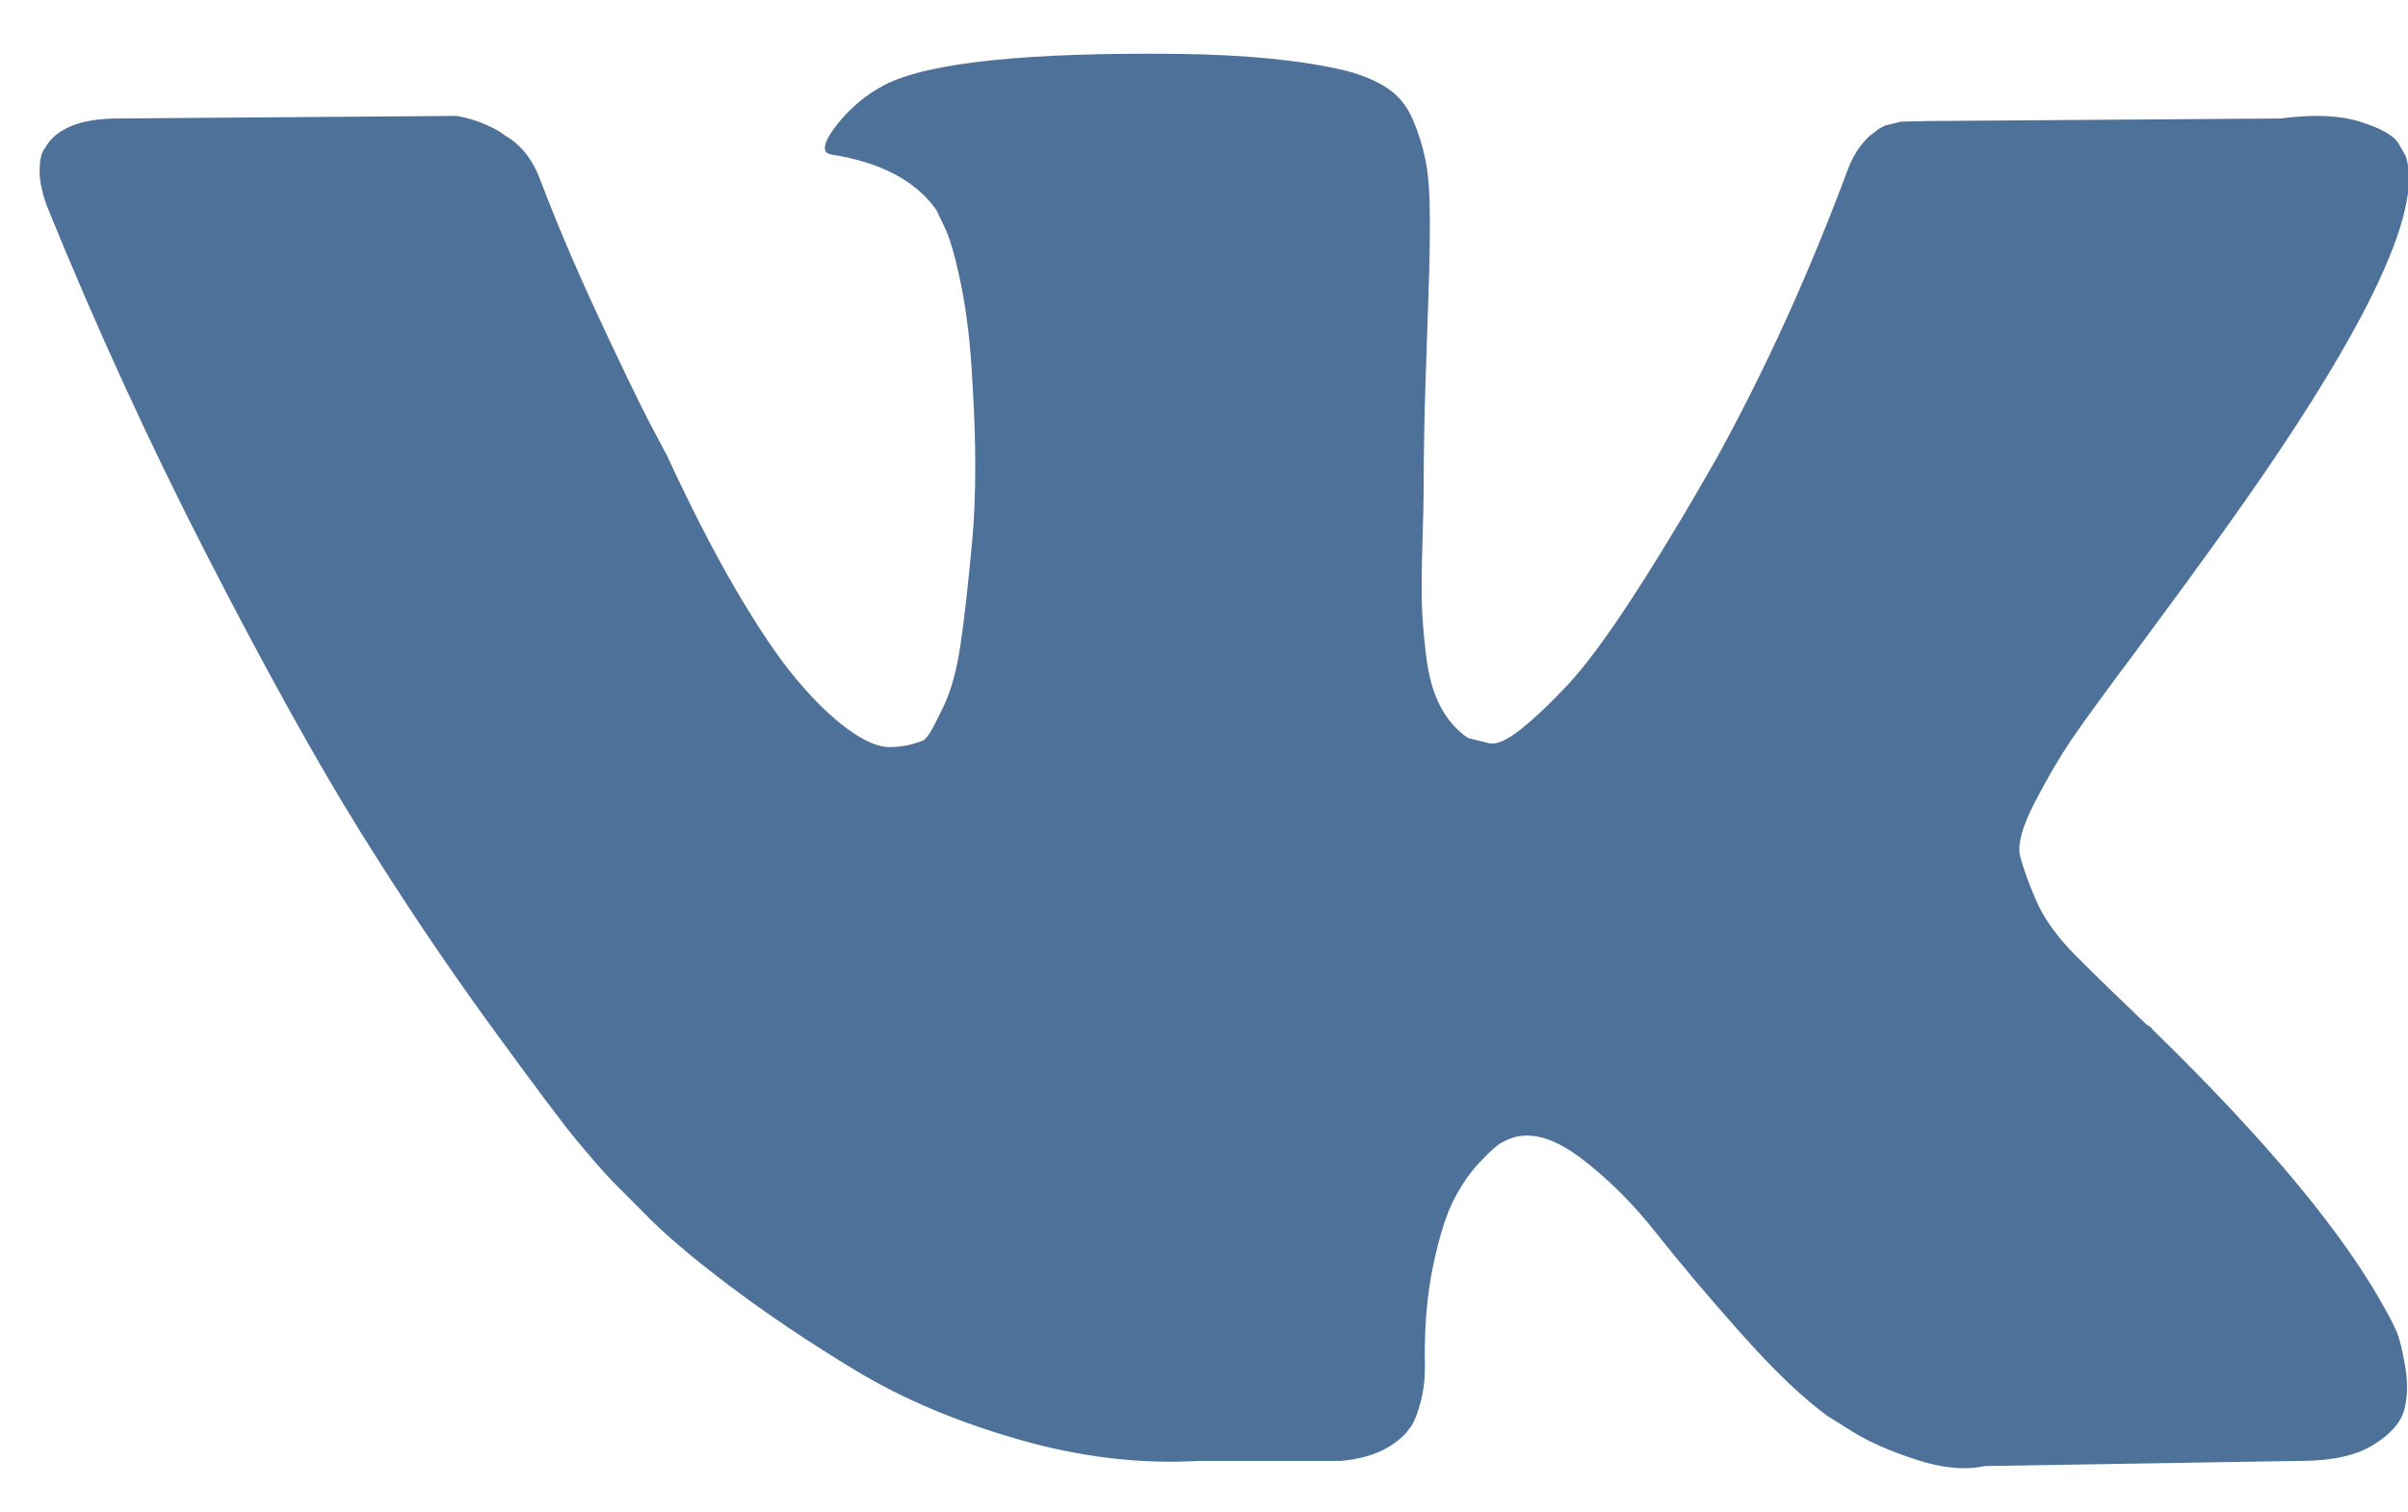 <svg width="43" height="27" viewBox="0 0 43 27" fill="none" xmlns="http://www.w3.org/2000/svg">
<path d="M42.958 2.784C43.296 3.768 42.194 6.027 39.654 9.562C39.301 10.054 38.824 10.707 38.222 11.521C37.635 12.305 37.231 12.858 37.01 13.181C36.79 13.504 36.566 13.884 36.339 14.322C36.111 14.76 36.023 15.083 36.074 15.291C36.126 15.498 36.221 15.763 36.361 16.086C36.5 16.409 36.739 16.739 37.076 17.077C37.414 17.415 37.833 17.823 38.332 18.299C38.391 18.33 38.428 18.361 38.442 18.391C40.513 20.405 41.915 22.103 42.65 23.486C42.694 23.563 42.742 23.659 42.793 23.774C42.844 23.89 42.896 24.093 42.947 24.385C42.998 24.677 42.995 24.938 42.936 25.169C42.877 25.399 42.694 25.611 42.385 25.803C42.077 25.995 41.644 26.091 41.086 26.091L35.446 26.183C35.094 26.26 34.683 26.222 34.213 26.068C33.743 25.914 33.361 25.745 33.067 25.561L32.627 25.284C32.186 24.962 31.672 24.47 31.085 23.809C30.497 23.148 29.994 22.552 29.576 22.022C29.157 21.492 28.709 21.046 28.232 20.685C27.755 20.324 27.34 20.205 26.987 20.328C26.943 20.343 26.884 20.37 26.811 20.409C26.738 20.447 26.613 20.558 26.437 20.743C26.26 20.927 26.102 21.154 25.963 21.423C25.823 21.692 25.699 22.091 25.588 22.622C25.478 23.152 25.431 23.747 25.445 24.408C25.445 24.639 25.42 24.85 25.368 25.042C25.317 25.234 25.262 25.376 25.203 25.469L25.115 25.584C24.851 25.876 24.461 26.045 23.947 26.091H21.414C20.371 26.153 19.299 26.026 18.198 25.711C17.096 25.396 16.131 24.988 15.301 24.489C14.471 23.989 13.715 23.482 13.032 22.967C12.349 22.453 11.832 22.011 11.479 21.642L10.928 21.088C10.781 20.935 10.58 20.704 10.323 20.397C10.066 20.09 9.541 19.39 8.748 18.299C7.954 17.208 7.176 16.047 6.412 14.818C5.649 13.588 4.749 11.967 3.714 9.954C2.679 7.94 1.72 5.85 0.839 3.683C0.751 3.437 0.707 3.23 0.707 3.061C0.707 2.892 0.729 2.769 0.773 2.692L0.861 2.554C1.082 2.262 1.5 2.116 2.117 2.116L8.153 2.07C8.329 2.1 8.498 2.15 8.659 2.219C8.821 2.289 8.938 2.354 9.012 2.415L9.122 2.485C9.357 2.654 9.533 2.899 9.651 3.222C9.944 3.991 10.282 4.786 10.664 5.608C11.046 6.43 11.347 7.057 11.567 7.487L11.92 8.156C12.345 9.078 12.757 9.877 13.153 10.553C13.55 11.229 13.906 11.756 14.222 12.132C14.537 12.509 14.842 12.805 15.136 13.02C15.43 13.235 15.679 13.343 15.885 13.343C16.09 13.343 16.289 13.304 16.48 13.227C16.509 13.212 16.546 13.174 16.59 13.112C16.634 13.051 16.722 12.882 16.854 12.605C16.986 12.328 17.085 11.967 17.151 11.521C17.218 11.076 17.287 10.453 17.361 9.654C17.434 8.855 17.434 7.894 17.361 6.772C17.331 6.158 17.265 5.597 17.163 5.09C17.06 4.582 16.957 4.229 16.854 4.029L16.722 3.752C16.355 3.23 15.731 2.899 14.85 2.761C14.659 2.73 14.695 2.546 14.96 2.208C15.195 1.916 15.474 1.685 15.797 1.516C16.575 1.117 18.33 0.932 21.062 0.963C22.266 0.978 23.257 1.078 24.035 1.263C24.329 1.34 24.575 1.443 24.773 1.574C24.972 1.705 25.122 1.889 25.225 2.127C25.328 2.365 25.405 2.611 25.456 2.865C25.508 3.118 25.533 3.468 25.533 3.914C25.533 4.36 25.526 4.782 25.511 5.182C25.497 5.581 25.478 6.123 25.456 6.807C25.434 7.491 25.423 8.125 25.423 8.709C25.423 8.878 25.416 9.201 25.401 9.677C25.387 10.154 25.383 10.522 25.39 10.784C25.398 11.045 25.423 11.356 25.467 11.717C25.511 12.079 25.596 12.378 25.721 12.616C25.846 12.855 26.011 13.043 26.216 13.181C26.334 13.212 26.459 13.243 26.591 13.274C26.723 13.304 26.914 13.22 27.163 13.02C27.413 12.82 27.692 12.555 28.001 12.225C28.309 11.894 28.691 11.379 29.146 10.68C29.601 9.981 30.101 9.155 30.644 8.202C31.525 6.603 32.311 4.874 33.001 3.015C33.06 2.861 33.133 2.727 33.221 2.611C33.309 2.496 33.39 2.415 33.464 2.369L33.552 2.3L33.662 2.242L33.948 2.173L34.389 2.162L40.733 2.116C41.306 2.039 41.776 2.058 42.143 2.173C42.51 2.289 42.738 2.415 42.826 2.554L42.958 2.784Z" fill="#4D7198"/>
</svg>
